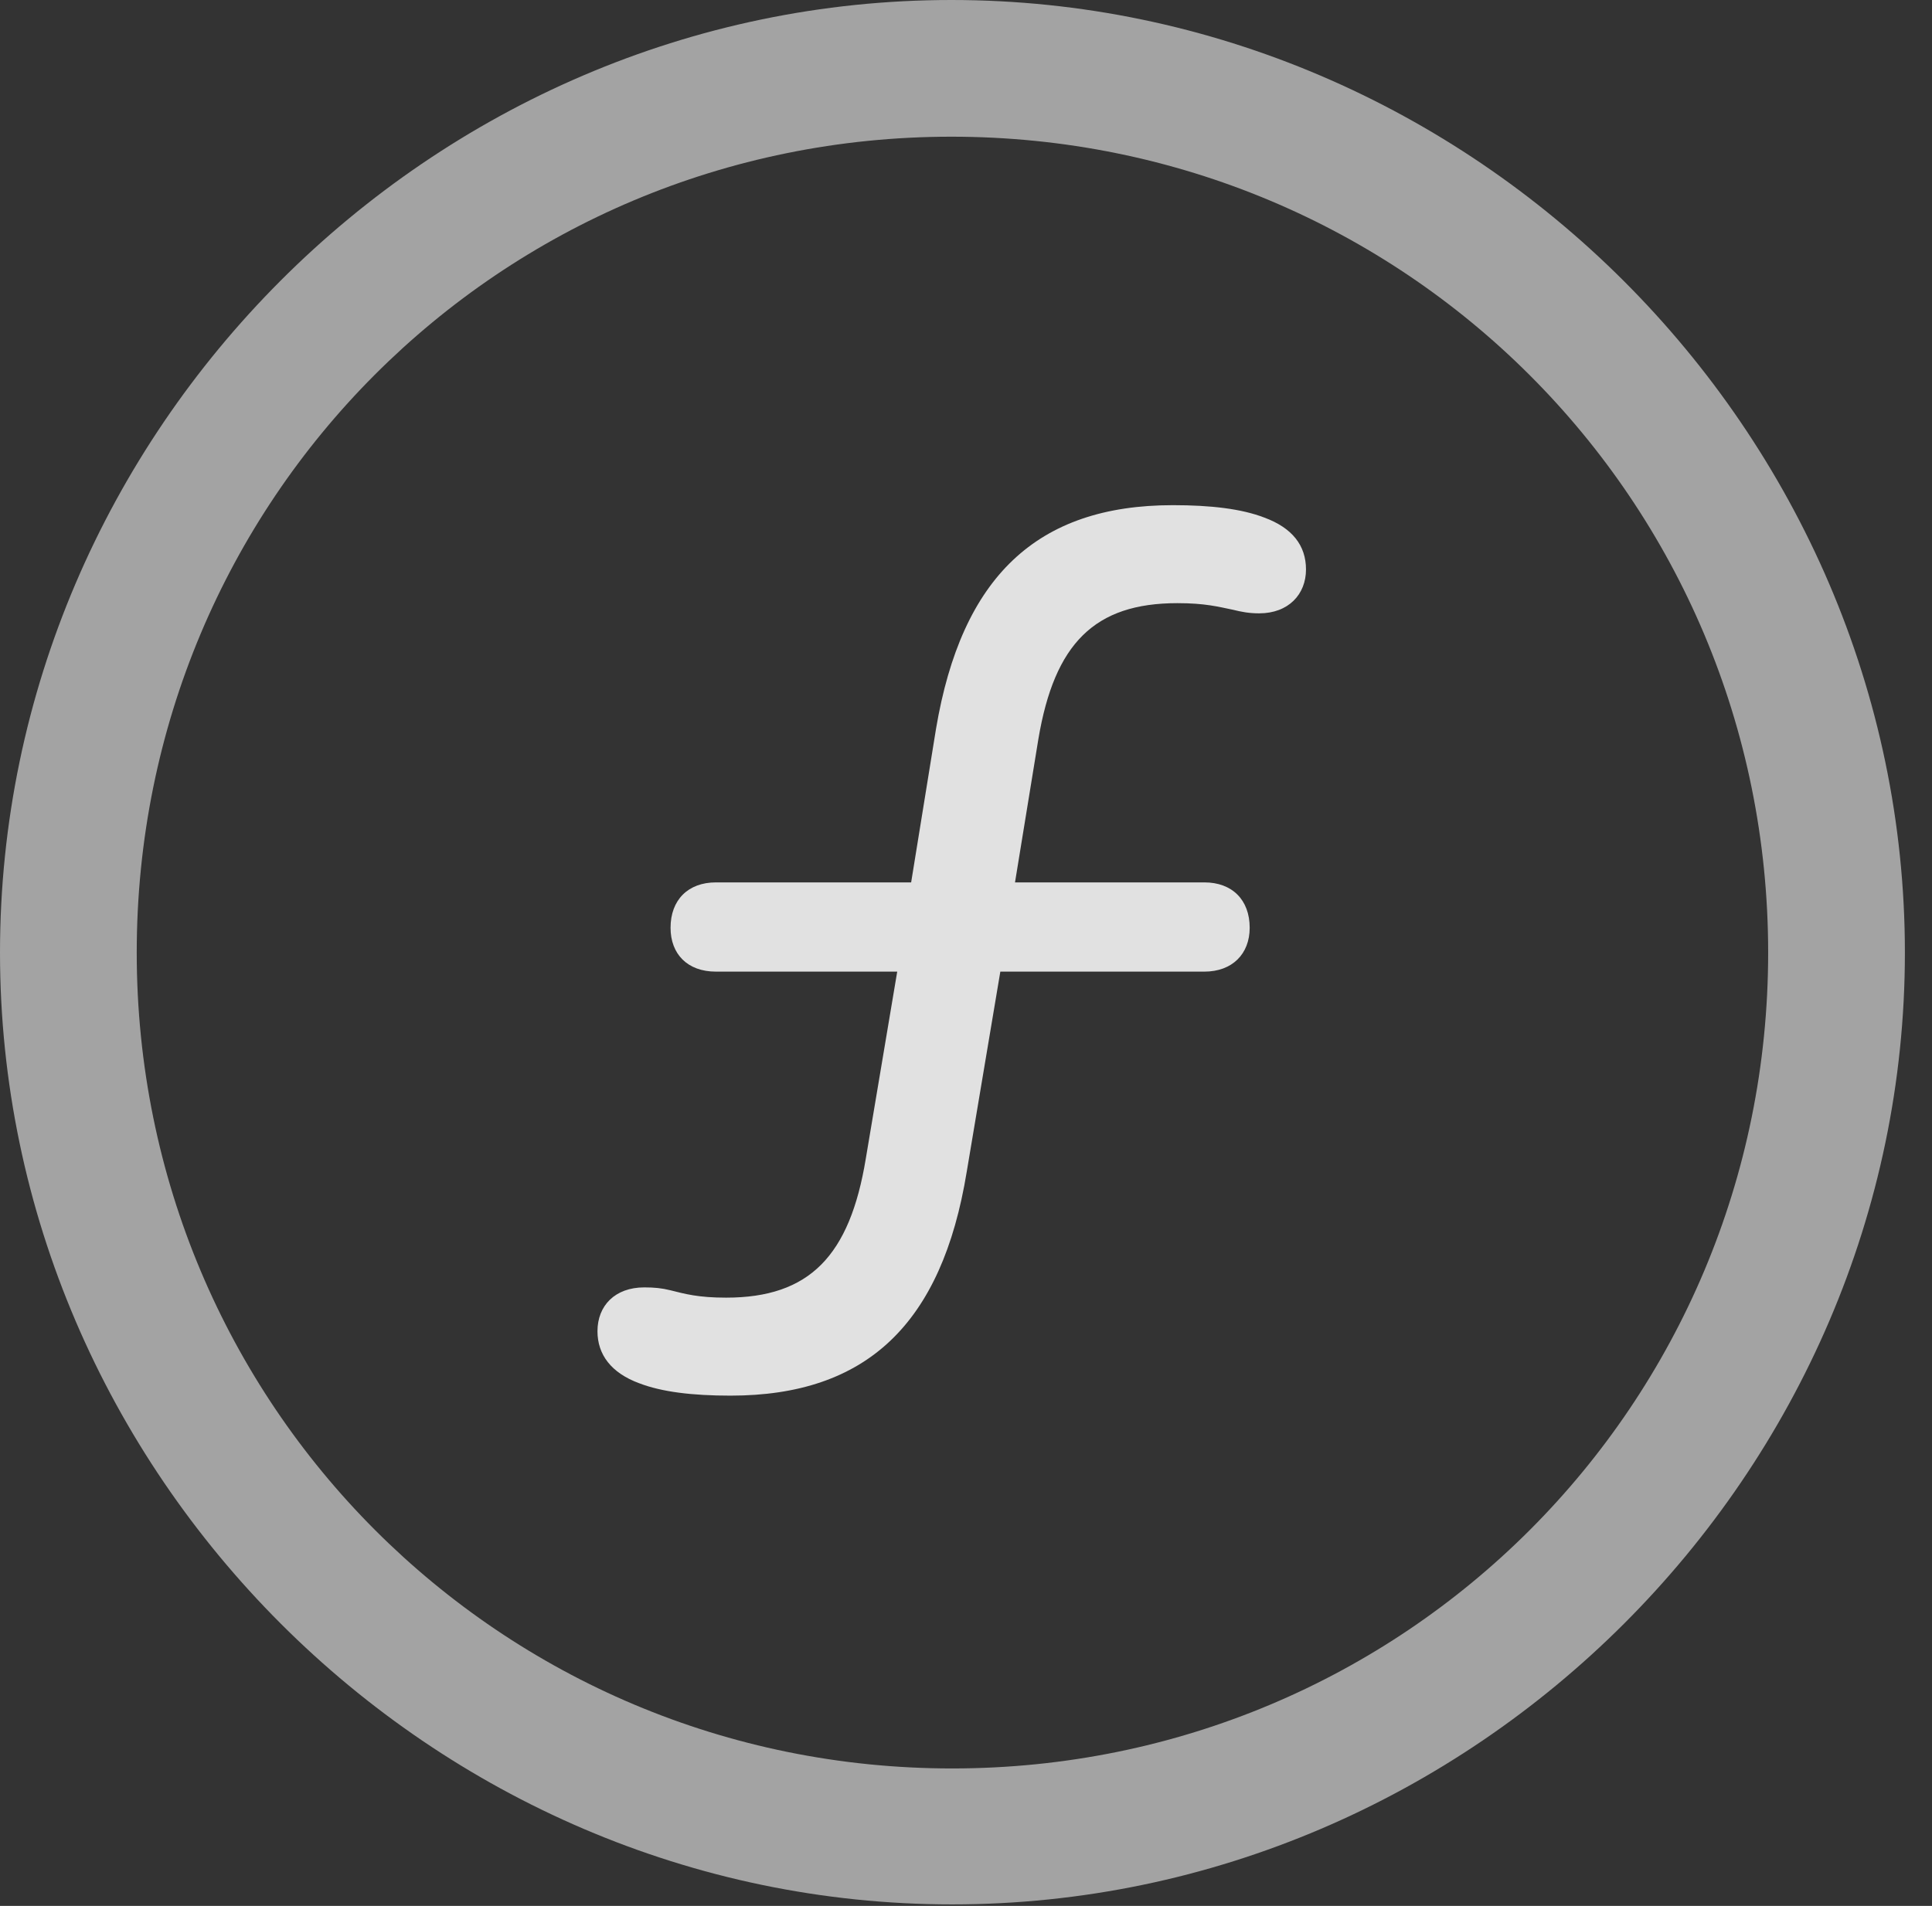 <?xml version="1.0" encoding="UTF-8"?>
<!--Generator: Apple Native CoreSVG 232.5-->
<!DOCTYPE svg
PUBLIC "-//W3C//DTD SVG 1.1//EN"
       "http://www.w3.org/Graphics/SVG/1.1/DTD/svg11.dtd">
<svg version="1.1" xmlns="http://www.w3.org/2000/svg" xmlns:xlink="http://www.w3.org/1999/xlink" width="25.801" height="25.459">
 <rect width="100%" height="100%" fill="#333333" stroke="none"/>
 <g>
  <rect height="25.459" opacity="0" width="25.801" x="0" y="0"/>
  <path d="M12.715 25.439C19.678 25.439 25.439 19.678 25.439 12.725C25.439 5.762 19.668 0 12.705 0C5.752 0 0 5.762 0 12.725C0 19.678 5.762 25.439 12.715 25.439ZM12.715 23.623C6.68 23.623 1.826 18.76 1.826 12.725C1.826 6.68 6.67 1.826 12.705 1.826C18.75 1.826 23.613 6.68 23.613 12.725C23.613 18.76 18.76 23.623 12.715 23.623Z" fill="#ffffff" fill-opacity="0.55"/>
  <path d="M9.756 18.643C11.572 18.643 12.578 17.686 12.91 15.654L13.359 12.979L16.084 12.979C16.455 12.979 16.689 12.744 16.689 12.393C16.689 12.021 16.455 11.787 16.084 11.787L13.555 11.787L13.867 9.873C14.082 8.594 14.619 8.057 15.723 8.057C16.094 8.057 16.27 8.105 16.465 8.145C16.582 8.174 16.68 8.193 16.816 8.193C17.207 8.193 17.441 7.939 17.441 7.607C17.441 7.285 17.256 7.051 16.885 6.914C16.582 6.797 16.172 6.748 15.664 6.748C13.848 6.748 12.842 7.705 12.5 9.736L12.168 11.787L9.561 11.787C9.189 11.787 8.955 12.021 8.955 12.393C8.955 12.744 9.18 12.979 9.561 12.979L11.982 12.979L11.562 15.479C11.348 16.777 10.81 17.334 9.697 17.334C9.326 17.334 9.15 17.285 8.955 17.236C8.838 17.207 8.74 17.197 8.604 17.197C8.213 17.197 7.979 17.441 7.979 17.783C7.979 18.096 8.164 18.34 8.535 18.477C8.838 18.594 9.248 18.643 9.756 18.643Z" fill="#ffffff" fill-opacity="0.85"/>
 </g>
</svg>
